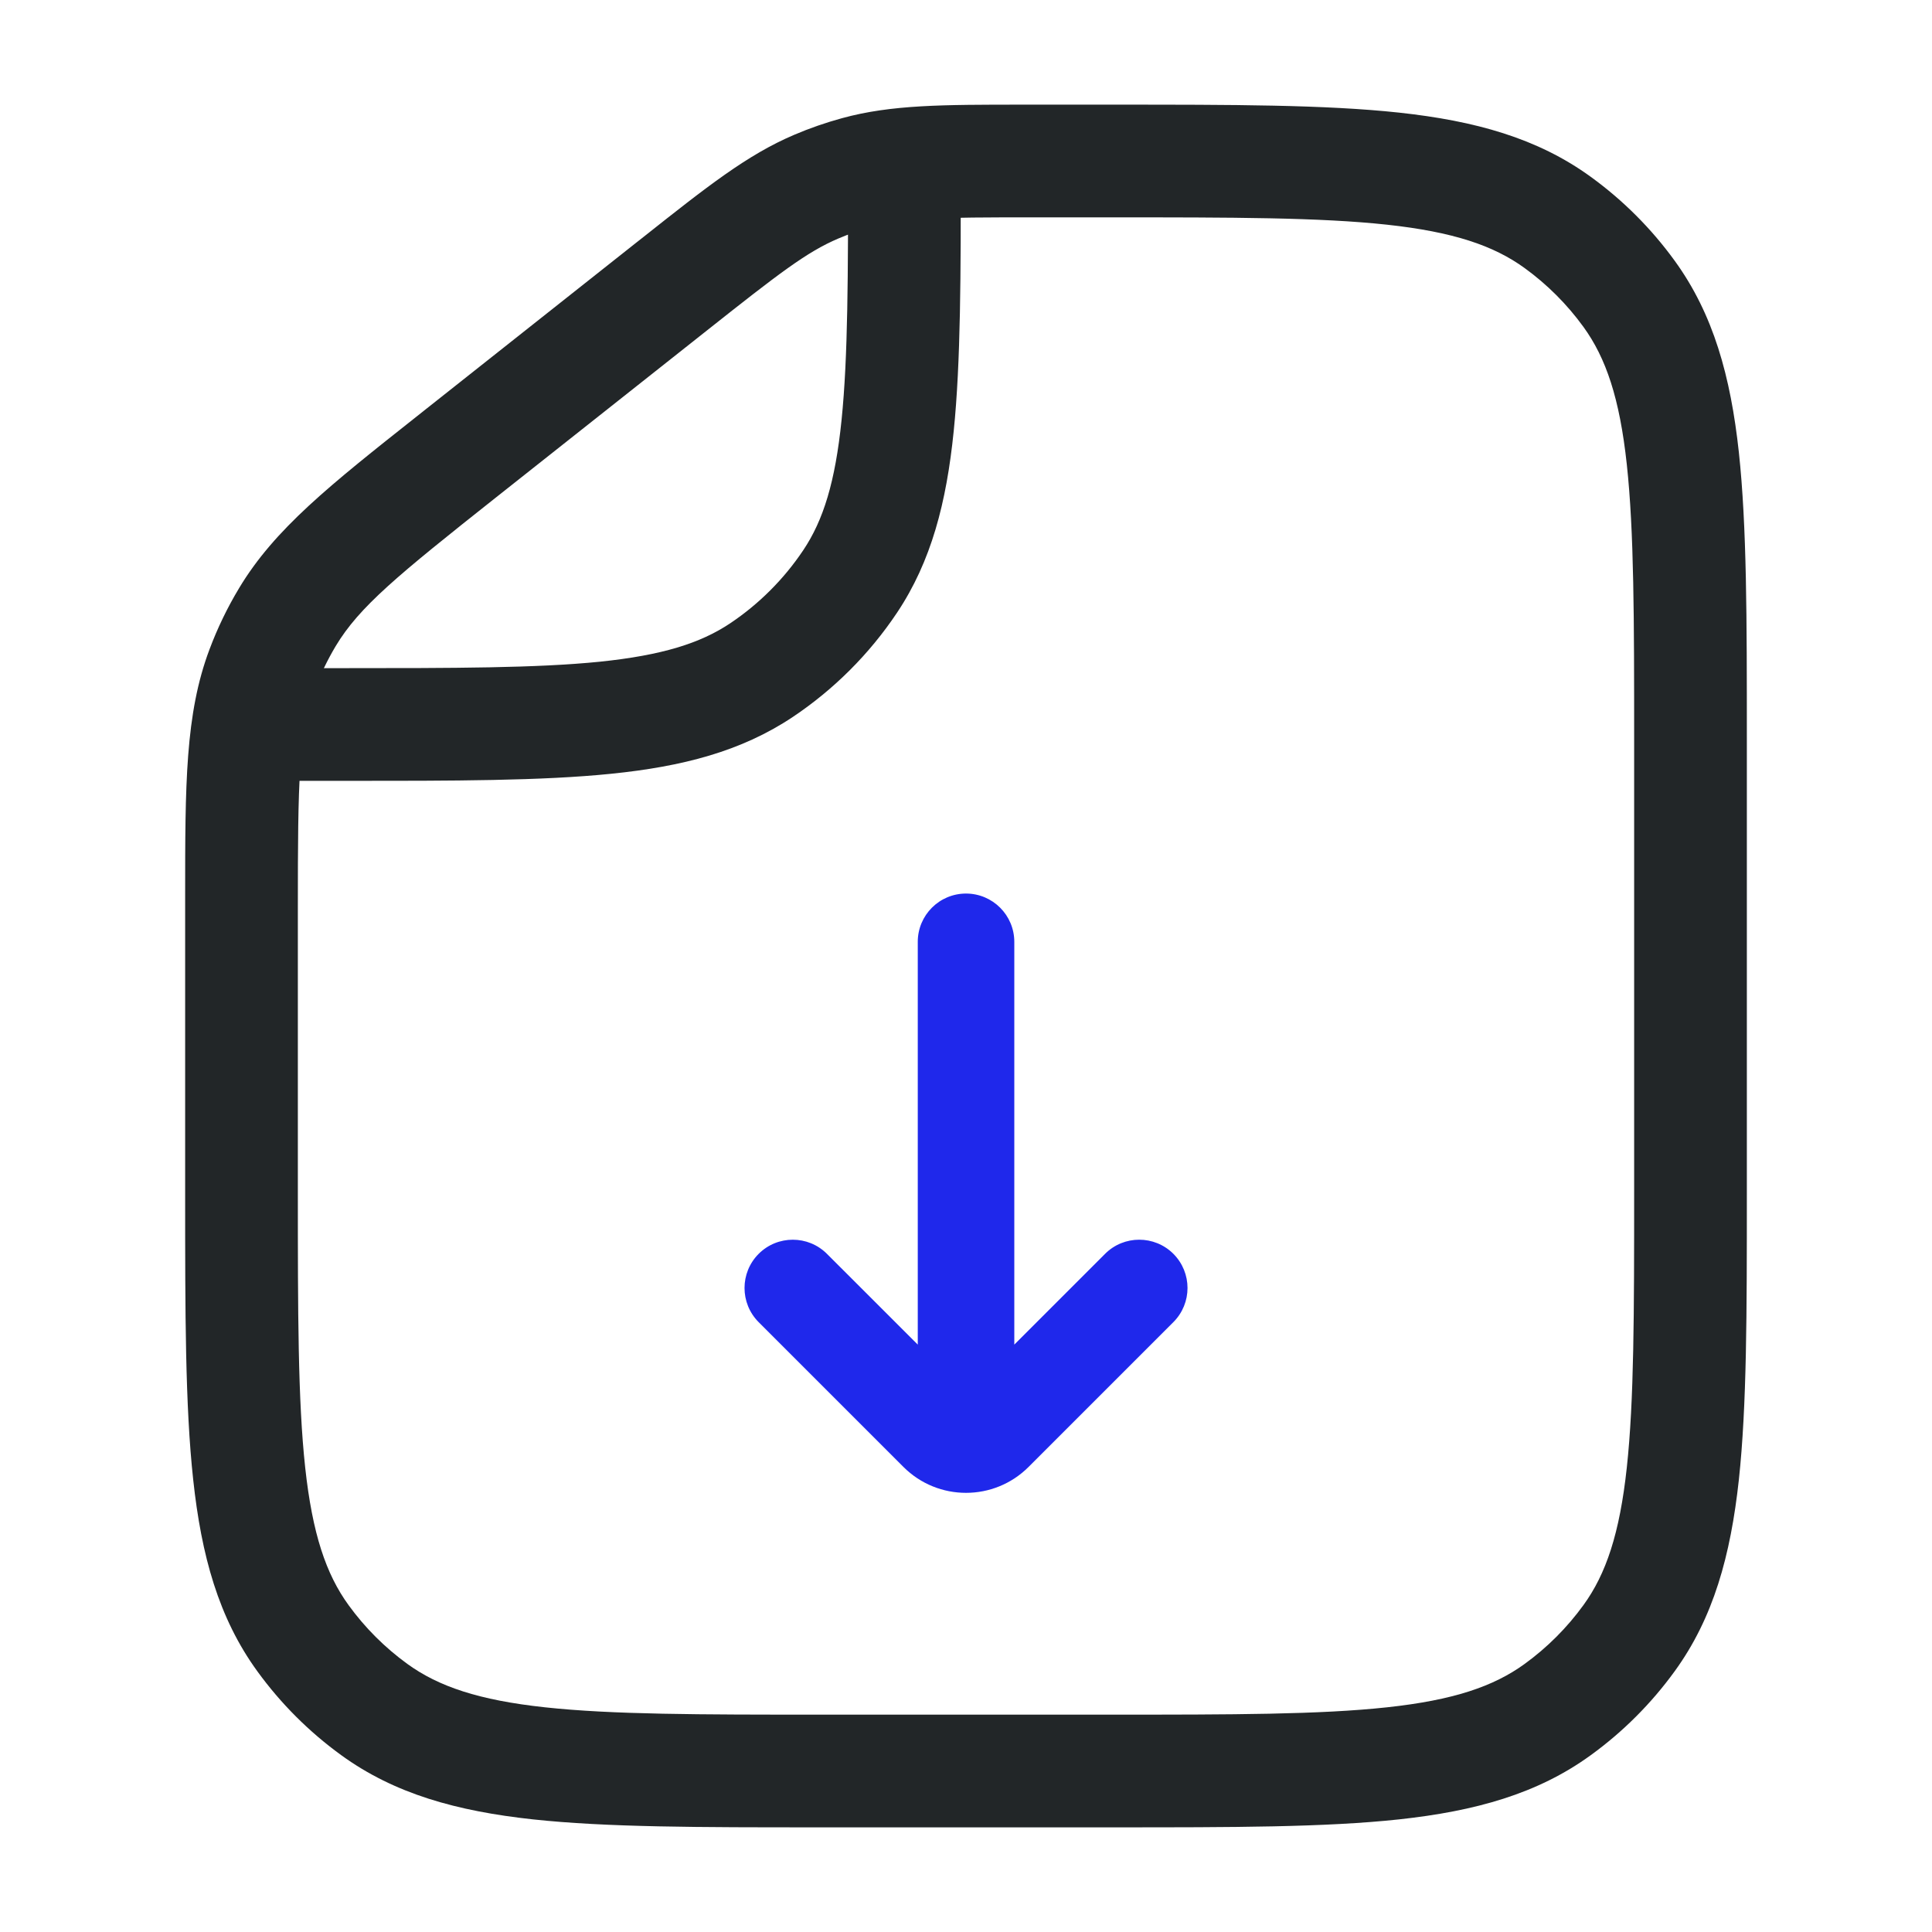 <svg xmlns="http://www.w3.org/2000/svg" width="30" height="30" fill="none" viewBox="0 0 30 30">
    <path fill="#222628" fill-rule="evenodd" d="M3.75 10.375h1.544c1.774 0 3.038-.001 4.02-.1.966-.1 1.559-.286 2.022-.595.45-.301.837-.688 1.138-1.138.31-.463.496-1.057.594-2.023.1-.98.101-2.245.101-4.019h1.75v.049c0 1.714 0 3.067-.11 4.147-.112 1.105-.347 2.02-.88 2.818-.429.642-.98 1.192-1.62 1.62-.8.534-1.714.769-2.819.881-1.08.11-2.433.11-4.147.11H3.75v-1.75z" clip-rule="evenodd"/>
    <path fill="#222628" fill-rule="evenodd" d="M15.898 1.625h1.404c1.83 0 3.276 0 4.425.124 1.176.128 2.145.394 2.976.998.499.362.938.801 1.3 1.3.604.831.87 1.8.998 2.976.124 1.149.124 2.594.124 4.425v7.104c0 1.83 0 3.276-.124 4.425-.128 1.176-.394 2.145-.998 2.976-.362.499-.801.938-1.3 1.3-.83.604-1.8.87-2.976.998-1.149.124-2.594.124-4.425.124h-4.604c-1.83 0-3.276 0-4.425-.124-1.176-.128-2.145-.394-2.976-.998-.499-.362-.938-.801-1.3-1.3-.604-.83-.87-1.8-.997-2.976-.125-1.149-.125-2.594-.125-4.425v-4.461-.174c0-1.73 0-2.83.378-3.833.124-.331.278-.65.46-.952.552-.92 1.414-1.602 2.771-2.676l.136-.108 3.272-2.59.098-.077c.986-.781 1.613-1.278 2.343-1.588.241-.103.49-.189.742-.258.765-.21 1.565-.21 2.823-.21zm.124 1.75c-1.424 0-1.974.007-2.483.147-.178.049-.352.11-.522.182-.486.206-.922.542-2.038 1.426L7.707 7.72c-1.54 1.22-2.126 1.7-2.494 2.312-.127.213-.235.437-.323.669-.252.668-.265 1.426-.265 3.39V18.5c0 1.894.001 3.245.114 4.288.112 1.028.323 1.654.674 2.137.254.35.562.658.912.912.484.351 1.11.563 2.137.674 1.043.113 2.394.114 4.288.114h4.5c1.894 0 3.245-.001 4.288-.114 1.028-.111 1.654-.323 2.137-.674.35-.254.658-.562.912-.912.351-.483.563-1.11.674-2.137.113-1.043.114-2.394.114-4.288v-7c0-1.894-.001-3.245-.114-4.288-.111-1.028-.323-1.653-.674-2.137-.254-.35-.562-.658-.912-.912-.483-.351-1.11-.562-2.137-.674-1.043-.113-2.394-.114-4.288-.114h-1.228z" clip-rule="evenodd"/>
    <path fill="#1F28EB" fill-rule="evenodd" d="M15 13.875c.414 0 .75.336.75.75v6.254l1.41-1.41c.292-.292.767-.292 1.06 0 .293.294.293.768 0 1.061l-2.248 2.248c-.537.537-1.407.537-1.944 0L11.78 20.53c-.292-.293-.292-.767 0-1.06.293-.293.768-.293 1.061 0l1.41 1.409v-6.254c0-.414.335-.75.75-.75z" clip-rule="evenodd"/>
</svg>
